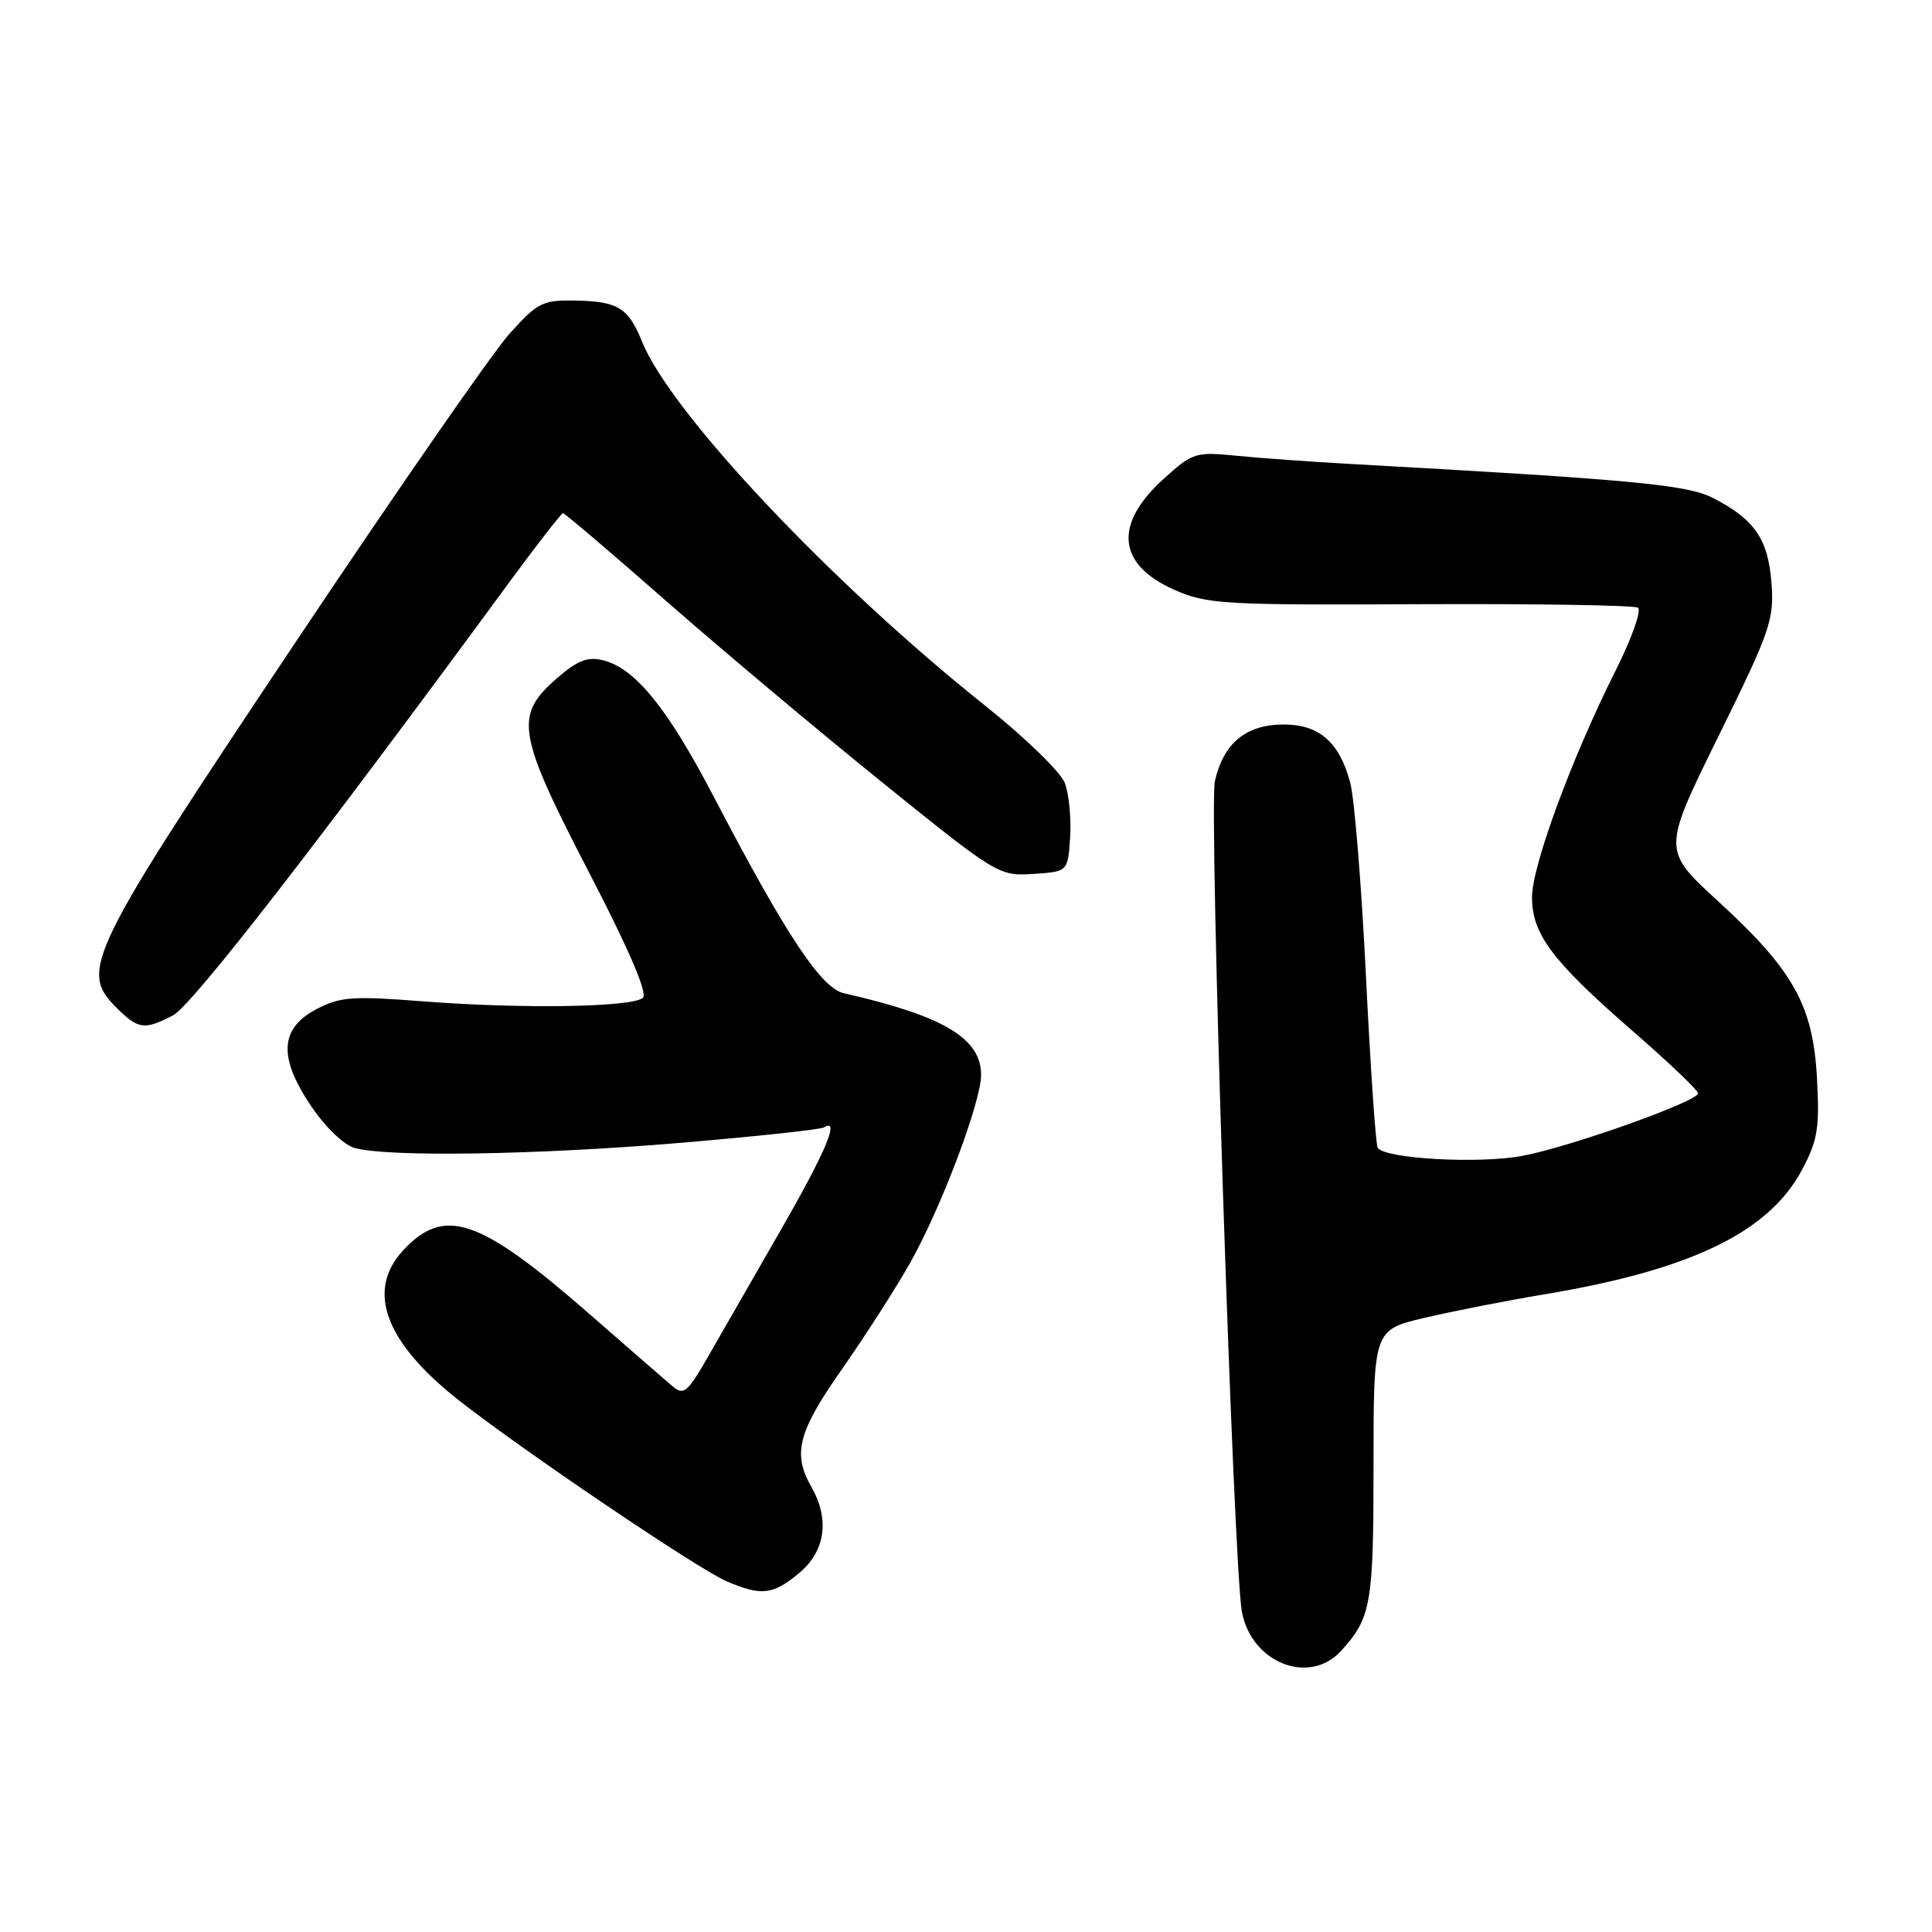 <?xml version="1.0" encoding="UTF-8" standalone="no"?>
<!DOCTYPE svg PUBLIC "-//W3C//DTD SVG 1.1//EN" "http://www.w3.org/Graphics/SVG/1.1/DTD/svg11.dtd" >
<svg xmlns="http://www.w3.org/2000/svg" xmlns:xlink="http://www.w3.org/1999/xlink" version="1.1" viewBox="0 0 256 256">
 <g >
 <path fill="currentColor"
d=" M 177.70 218.75 C 181.69 214.37 182.00 212.58 182.00 194.17 C 182.00 176.22 182.00 176.22 188.75 174.62 C 192.46 173.75 199.66 172.33 204.74 171.49 C 224.10 168.25 234.38 163.27 238.78 155.00 C 240.85 151.11 241.12 149.47 240.76 142.88 C 240.23 133.19 237.66 128.58 227.63 119.39 C 220.27 112.64 220.27 112.64 227.70 97.57 C 234.58 83.60 235.10 82.12 234.73 77.27 C 234.29 71.42 232.49 68.81 226.97 65.98 C 223.52 64.22 216.32 63.55 179.00 61.48 C 173.78 61.19 166.96 60.70 163.85 60.39 C 158.43 59.85 158.04 59.97 154.21 63.43 C 147.53 69.46 148.04 74.80 155.60 78.15 C 159.93 80.06 162.03 80.19 188.16 80.06 C 203.52 79.99 216.51 80.20 217.03 80.52 C 217.55 80.84 216.22 84.58 214.09 88.83 C 208.31 100.32 203.00 114.71 203.00 118.88 C 203.00 123.78 205.66 127.32 216.25 136.54 C 221.06 140.72 225.00 144.47 225.00 144.87 C 225.00 145.93 208.37 151.87 201.82 153.14 C 196.11 154.25 183.46 153.56 182.55 152.08 C 182.29 151.66 181.59 141.46 181.00 129.41 C 180.41 117.36 179.47 105.79 178.91 103.70 C 177.48 98.34 174.80 96.00 170.11 96.00 C 165.11 96.00 162.14 98.44 160.98 103.50 C 160.16 107.09 163.43 207.60 164.56 213.59 C 165.84 220.36 173.50 223.36 177.70 218.75 Z  M 105.92 208.41 C 109.38 205.50 109.96 201.31 107.50 197.00 C 104.99 192.61 105.74 189.72 111.56 181.43 C 114.61 177.07 118.68 170.73 120.60 167.33 C 124.69 160.09 130.00 146.02 130.00 142.43 C 130.00 137.58 125.02 134.61 111.82 131.61 C 108.79 130.92 104.13 123.88 94.54 105.50 C 88.43 93.80 84.14 88.51 79.87 87.48 C 77.81 86.98 76.46 87.53 73.62 90.03 C 68.14 94.84 68.56 97.30 78.08 115.66 C 83.27 125.66 85.82 131.58 85.20 132.20 C 83.93 133.47 69.19 133.71 56.00 132.68 C 46.77 131.96 45.08 132.08 42.00 133.68 C 37.08 136.24 36.84 140.05 41.20 146.53 C 43.10 149.35 45.56 151.72 47.00 152.12 C 51.47 153.34 71.12 153.03 89.94 151.45 C 100.07 150.60 108.72 149.67 109.18 149.39 C 111.35 148.05 109.42 152.61 103.42 163.05 C 99.80 169.35 95.47 176.88 93.80 179.80 C 91.10 184.50 90.58 184.94 89.13 183.70 C 88.23 182.94 83.26 178.62 78.08 174.09 C 63.52 161.38 58.88 159.79 53.41 165.69 C 48.49 171.00 51.01 177.82 60.70 185.47 C 69.03 192.04 92.36 207.82 96.22 209.50 C 100.88 211.52 102.44 211.34 105.92 208.41 Z  M 22.93 134.54 C 25.41 133.25 41.92 111.99 67.41 77.25 C 71.15 72.16 74.38 68.00 74.60 68.00 C 74.83 68.00 80.97 73.23 88.25 79.62 C 95.54 86.01 108.43 96.83 116.90 103.67 C 132.09 115.93 132.36 116.09 136.90 115.80 C 141.50 115.50 141.50 115.50 141.80 110.94 C 141.96 108.43 141.64 105.19 141.09 103.74 C 140.54 102.30 135.80 97.70 130.56 93.52 C 110.21 77.32 88.88 54.70 85.08 45.28 C 83.27 40.80 81.91 39.95 76.39 39.83 C 71.89 39.74 71.28 40.04 67.53 44.20 C 65.31 46.65 52.40 65.28 38.84 85.58 C 11.65 126.29 10.51 128.60 15.37 133.46 C 18.32 136.41 19.10 136.52 22.93 134.54 Z "/>
</g>
</svg>